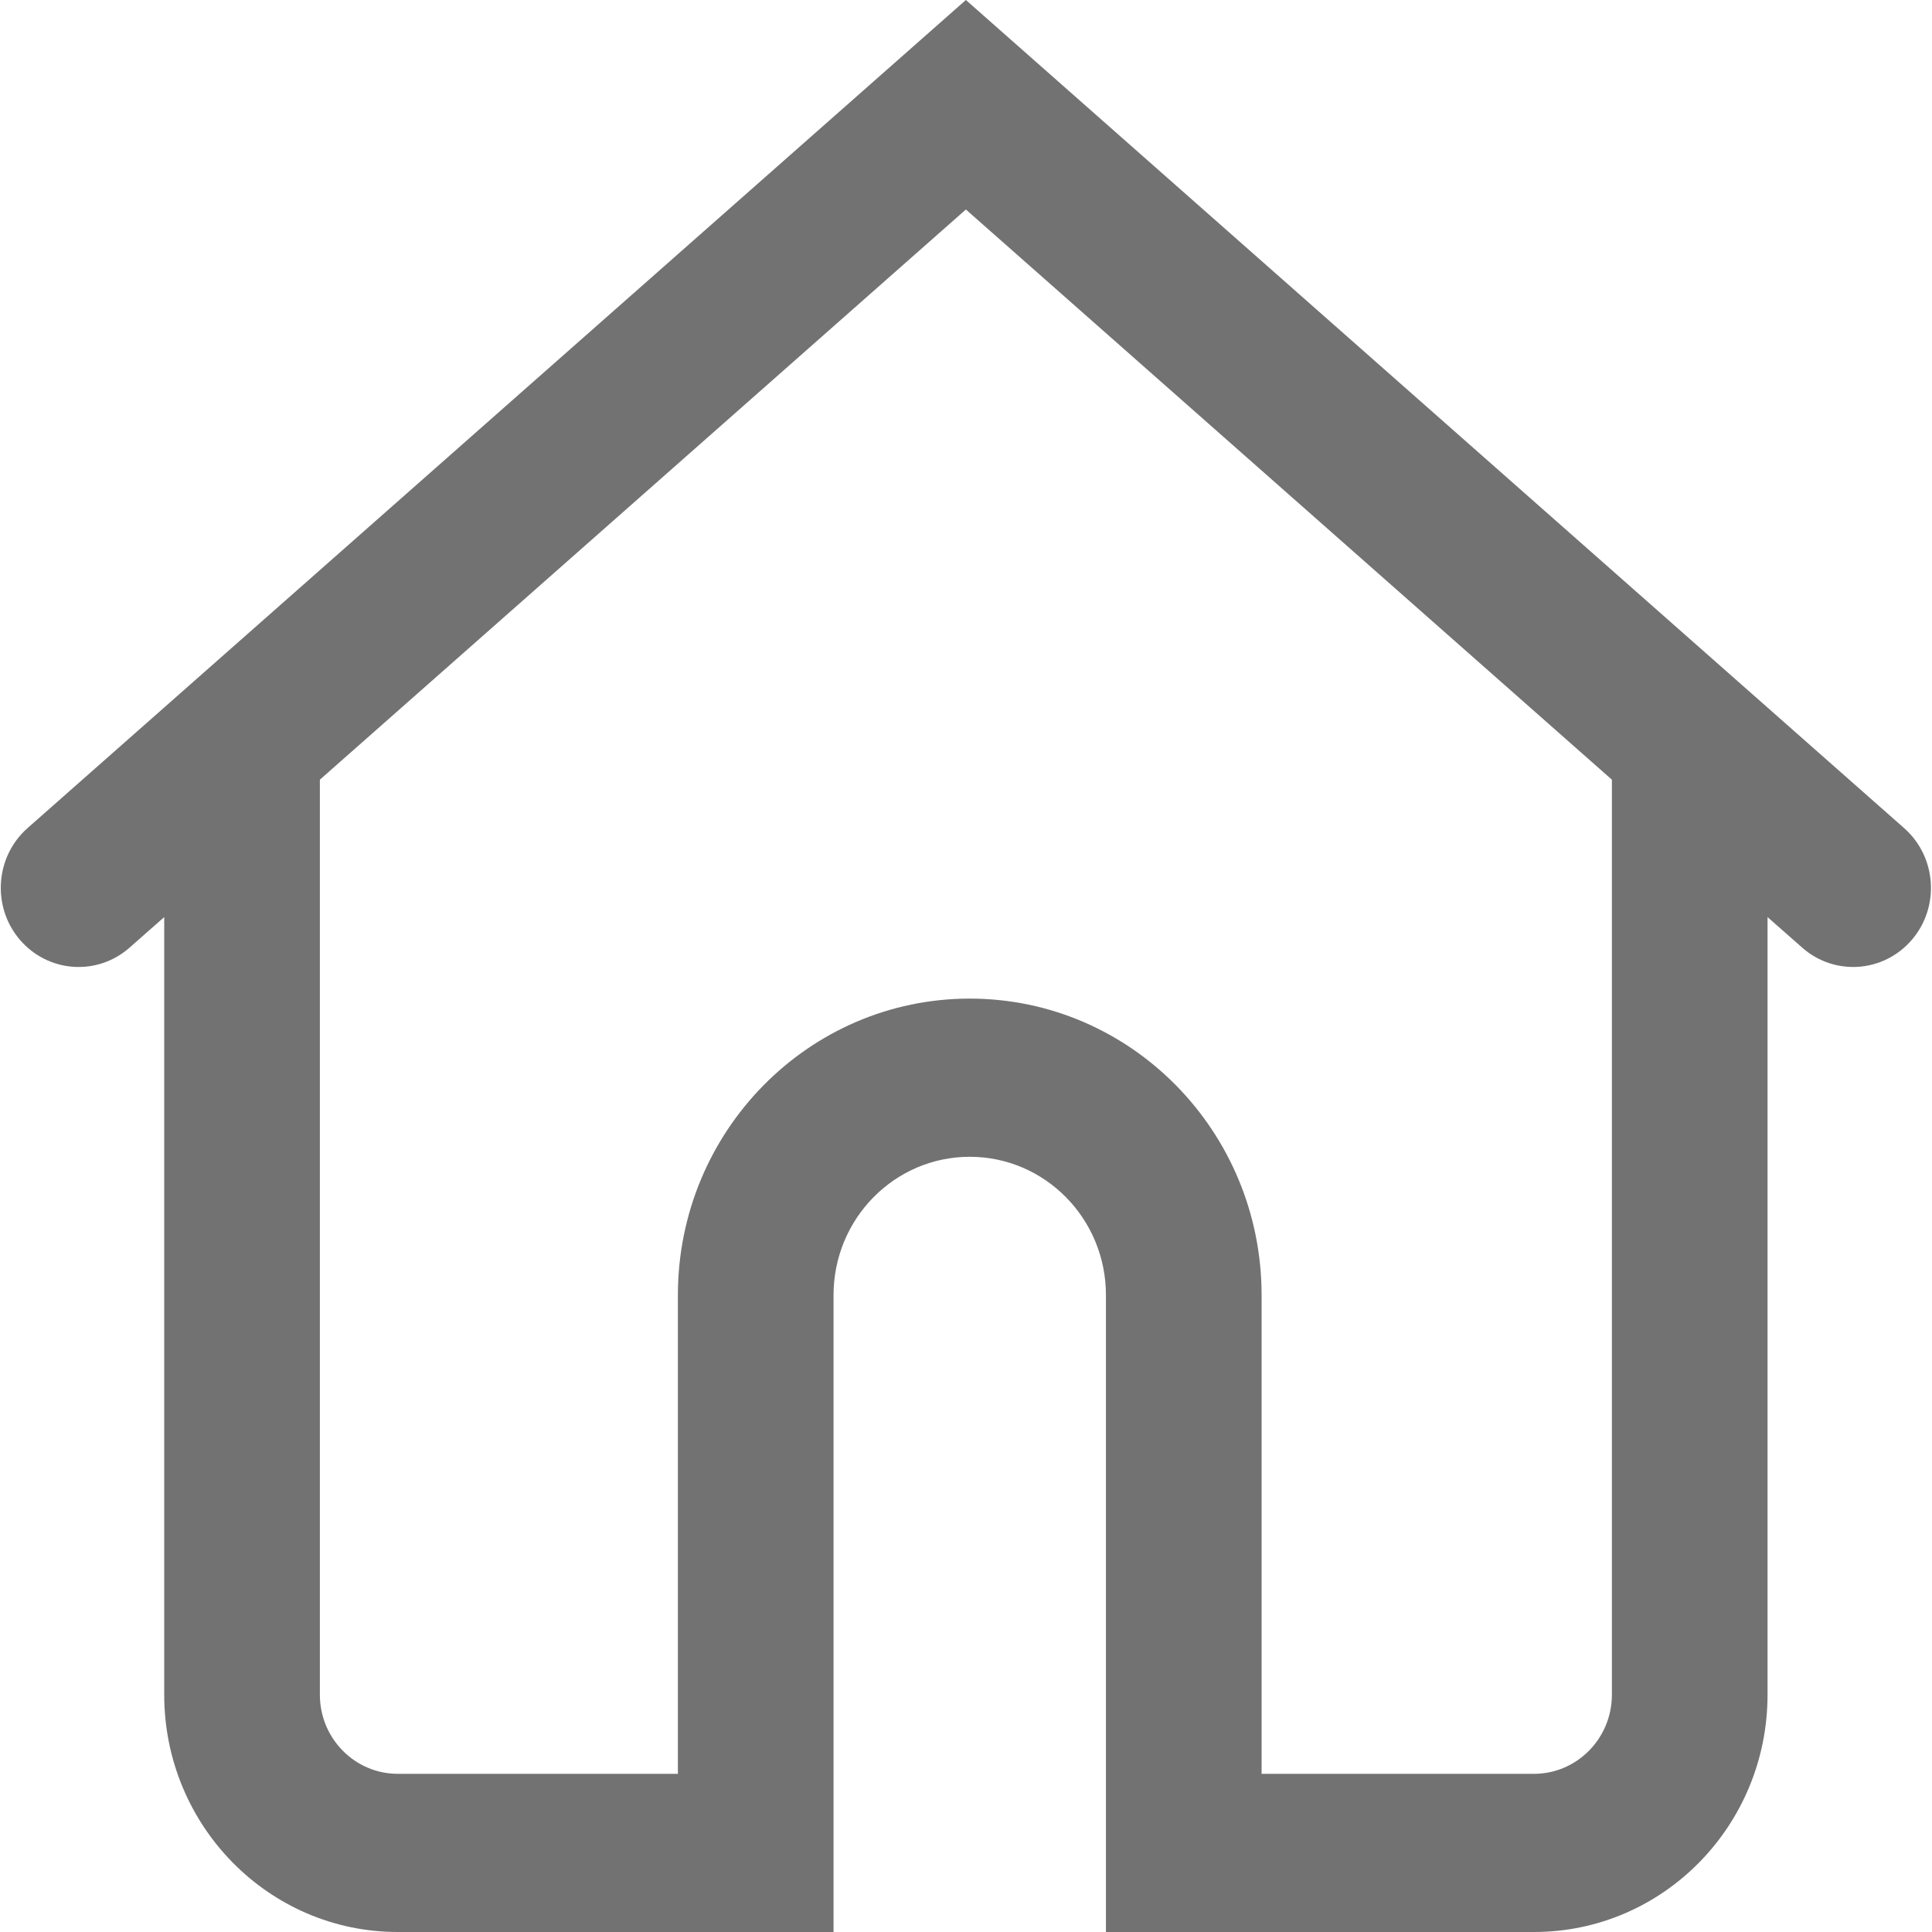 <svg width="16" height="16" viewBox="0 0 16 16" fill="none" xmlns="http://www.w3.org/2000/svg">
<path fill-rule="evenodd" clip-rule="evenodd" d="M7.999 -6.4e-05L0.228 6.858C-0.04 7.095 -0.069 7.509 0.164 7.782C0.398 8.056 0.805 8.085 1.074 7.847L1.36 7.595V14.035C1.36 15.12 2.226 16 3.294 16H6.903V10.726C6.903 10.093 7.408 9.58 8.031 9.58C8.654 9.58 9.159 10.093 9.159 10.726V16H12.704C13.772 16 14.638 15.12 14.638 14.035V7.595L14.924 7.847C15.193 8.085 15.6 8.056 15.834 7.782C16.067 7.509 16.038 7.095 15.769 6.858L7.999 -6.4e-05ZM13.349 14.035C13.349 14.396 13.06 14.69 12.704 14.69H10.448V10.726C10.448 9.37 9.366 8.27 8.031 8.27C6.696 8.27 5.614 9.37 5.614 10.726V14.69H3.294C2.938 14.69 2.649 14.396 2.649 14.035V6.457L7.999 1.735L13.349 6.457V14.035Z" fill="#727272"/>
</svg>
